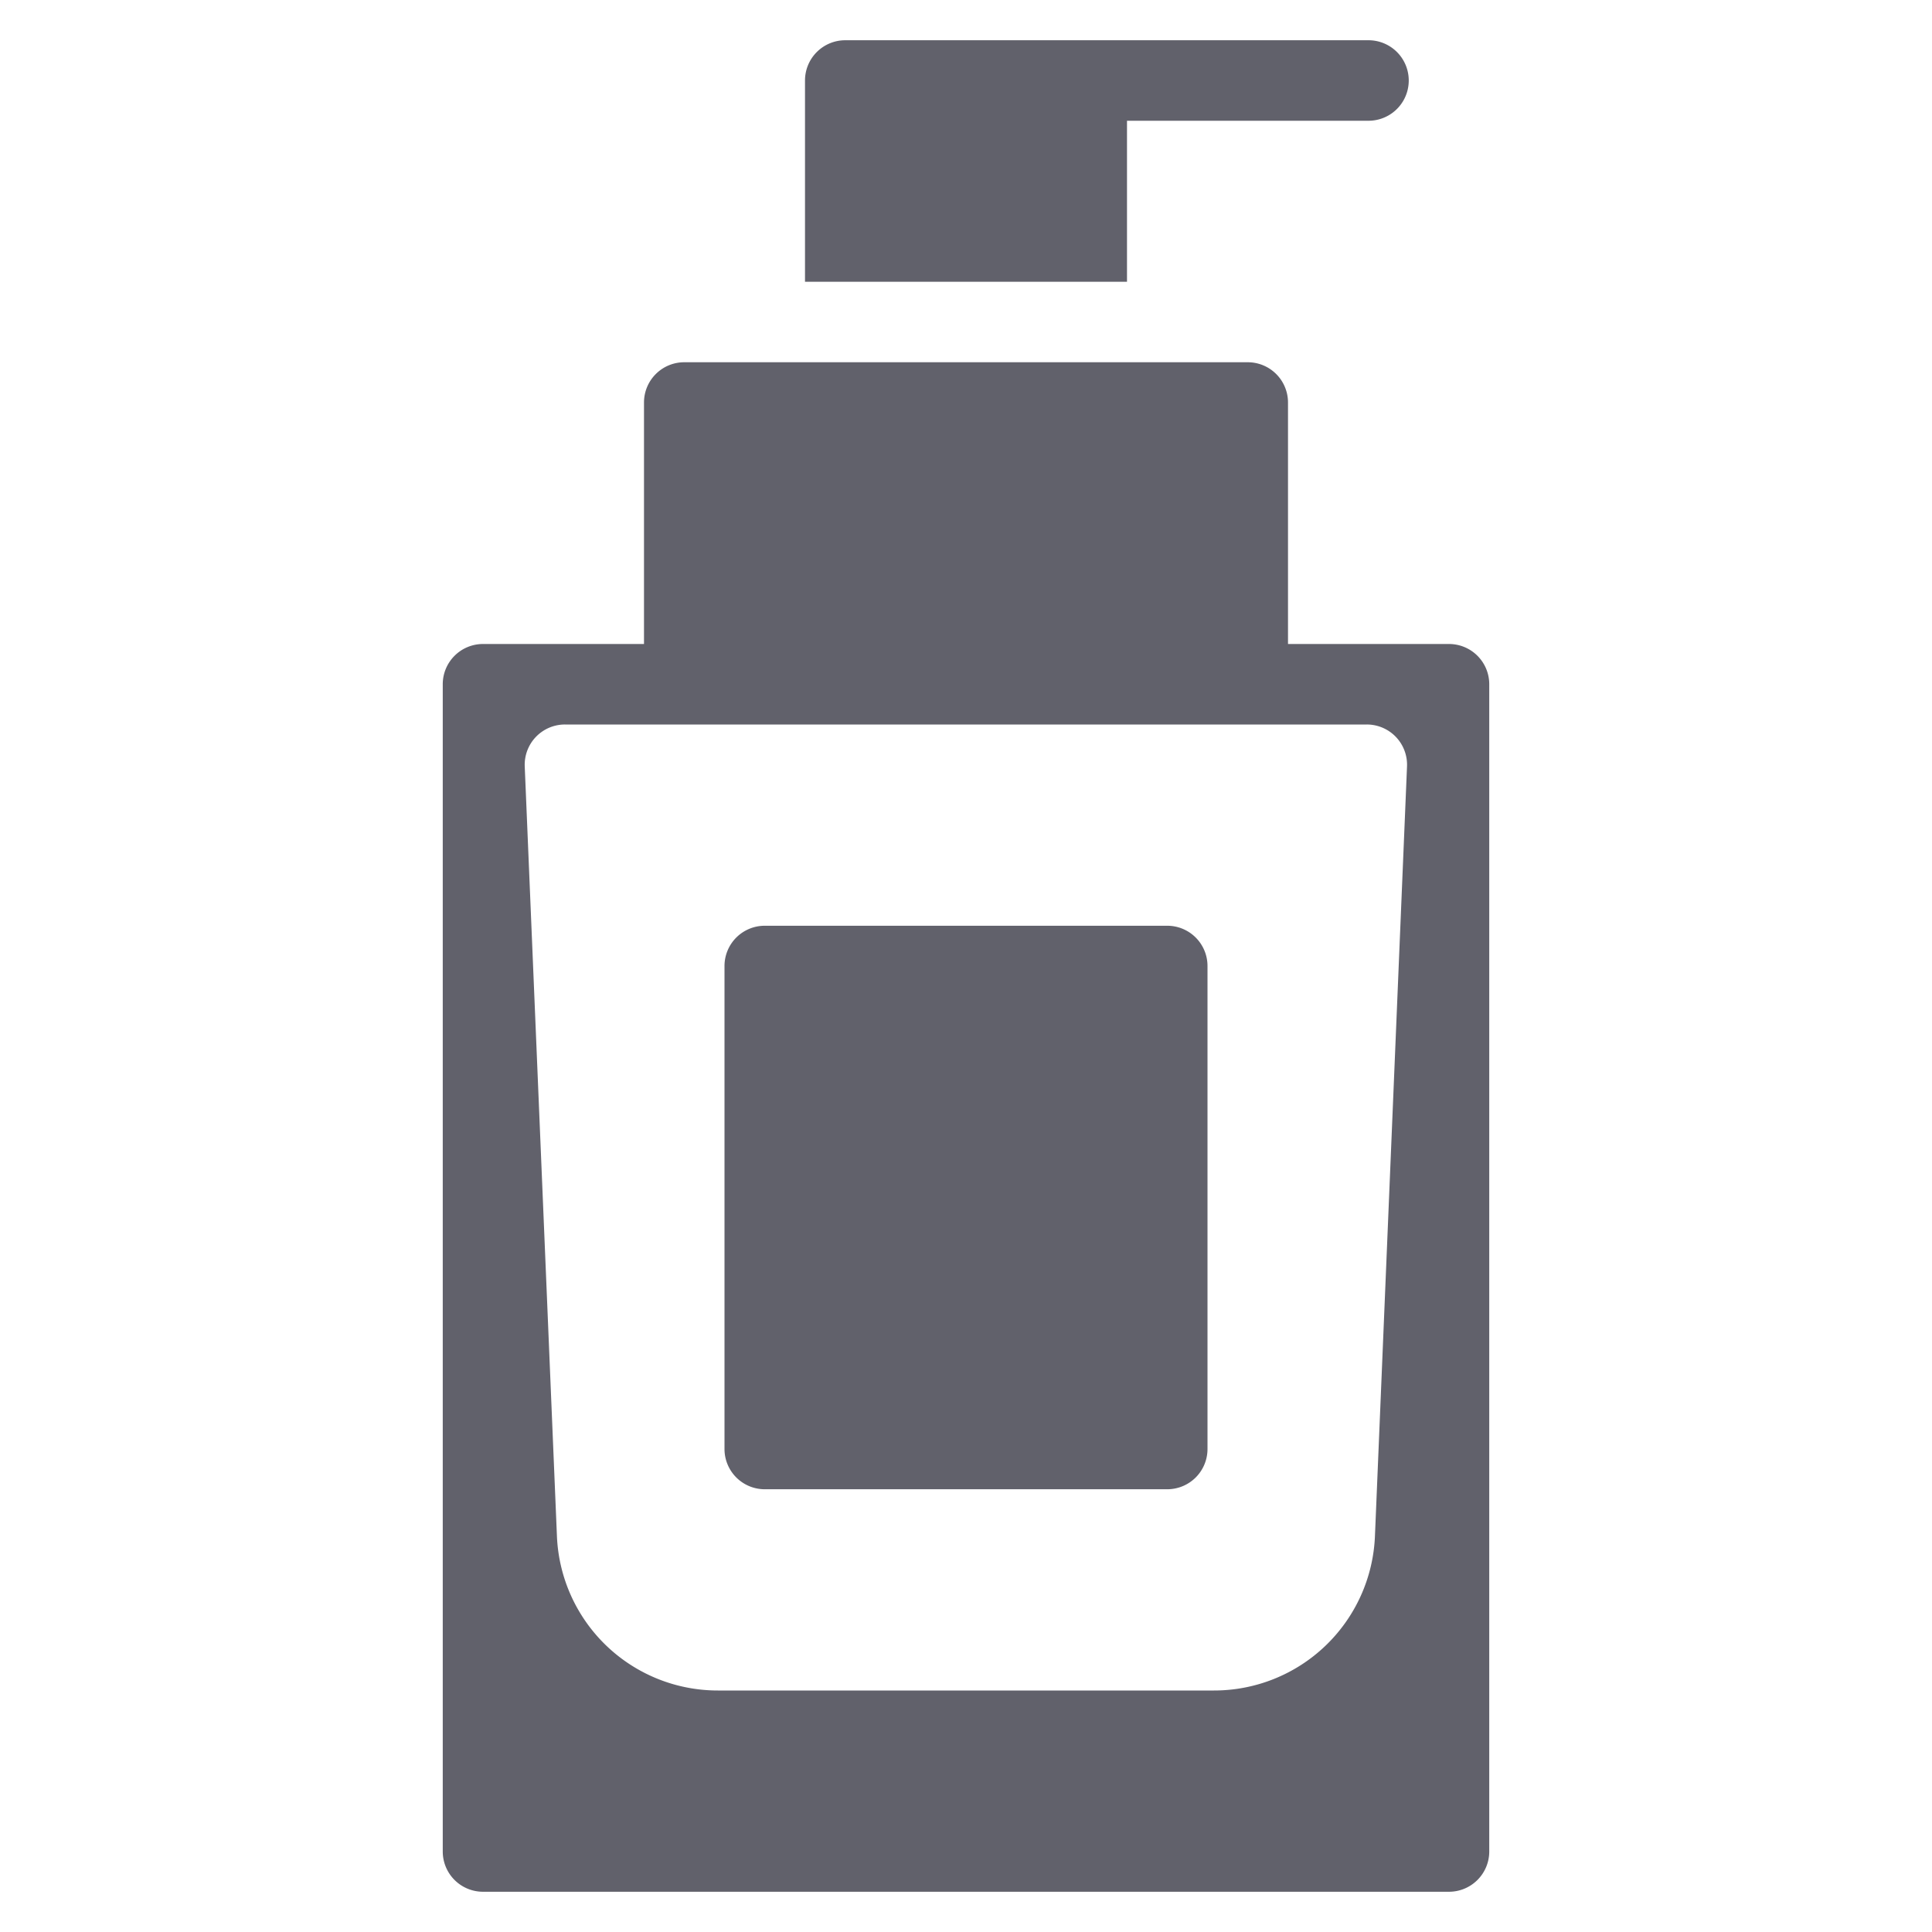 <svg xmlns="http://www.w3.org/2000/svg" height="48" width="48" viewBox="0 0 48 48"><title>makeup foundation 3</title><g fill="#61616b" class="nc-icon-wrapper"><path d="M29,37H19a1,1,0,0,1-1-1V24a1,1,0,0,1,1-1H29a1,1,0,0,1,1,1V36a1,1,0,0,1-1,1Z" fill="#61616b" data-color="color-2"></path><path d="M28,7V3h6a1,1,0,0,0,0-2H21a1,1,0,0,0-1,1V7Z" fill="#61616b" data-color="color-2"></path><path d="M36,16H32V10a1,1,0,0,0-1-1H17a1,1,0,0,0-1,1v6H12a1,1,0,0,0-1,1V46a1,1,0,0,0,1,1H36a1,1,0,0,0,1-1V17A1,1,0,0,0,36,16ZM34.16,38.167a4,4,0,0,1-4,3.833H17.837a4,4,0,0,1-4-3.833l-.8-19.125a1,1,0,0,1,1-1.042H33.957a1,1,0,0,1,1,1.042Z" fill="#61616b"></path></g></svg>